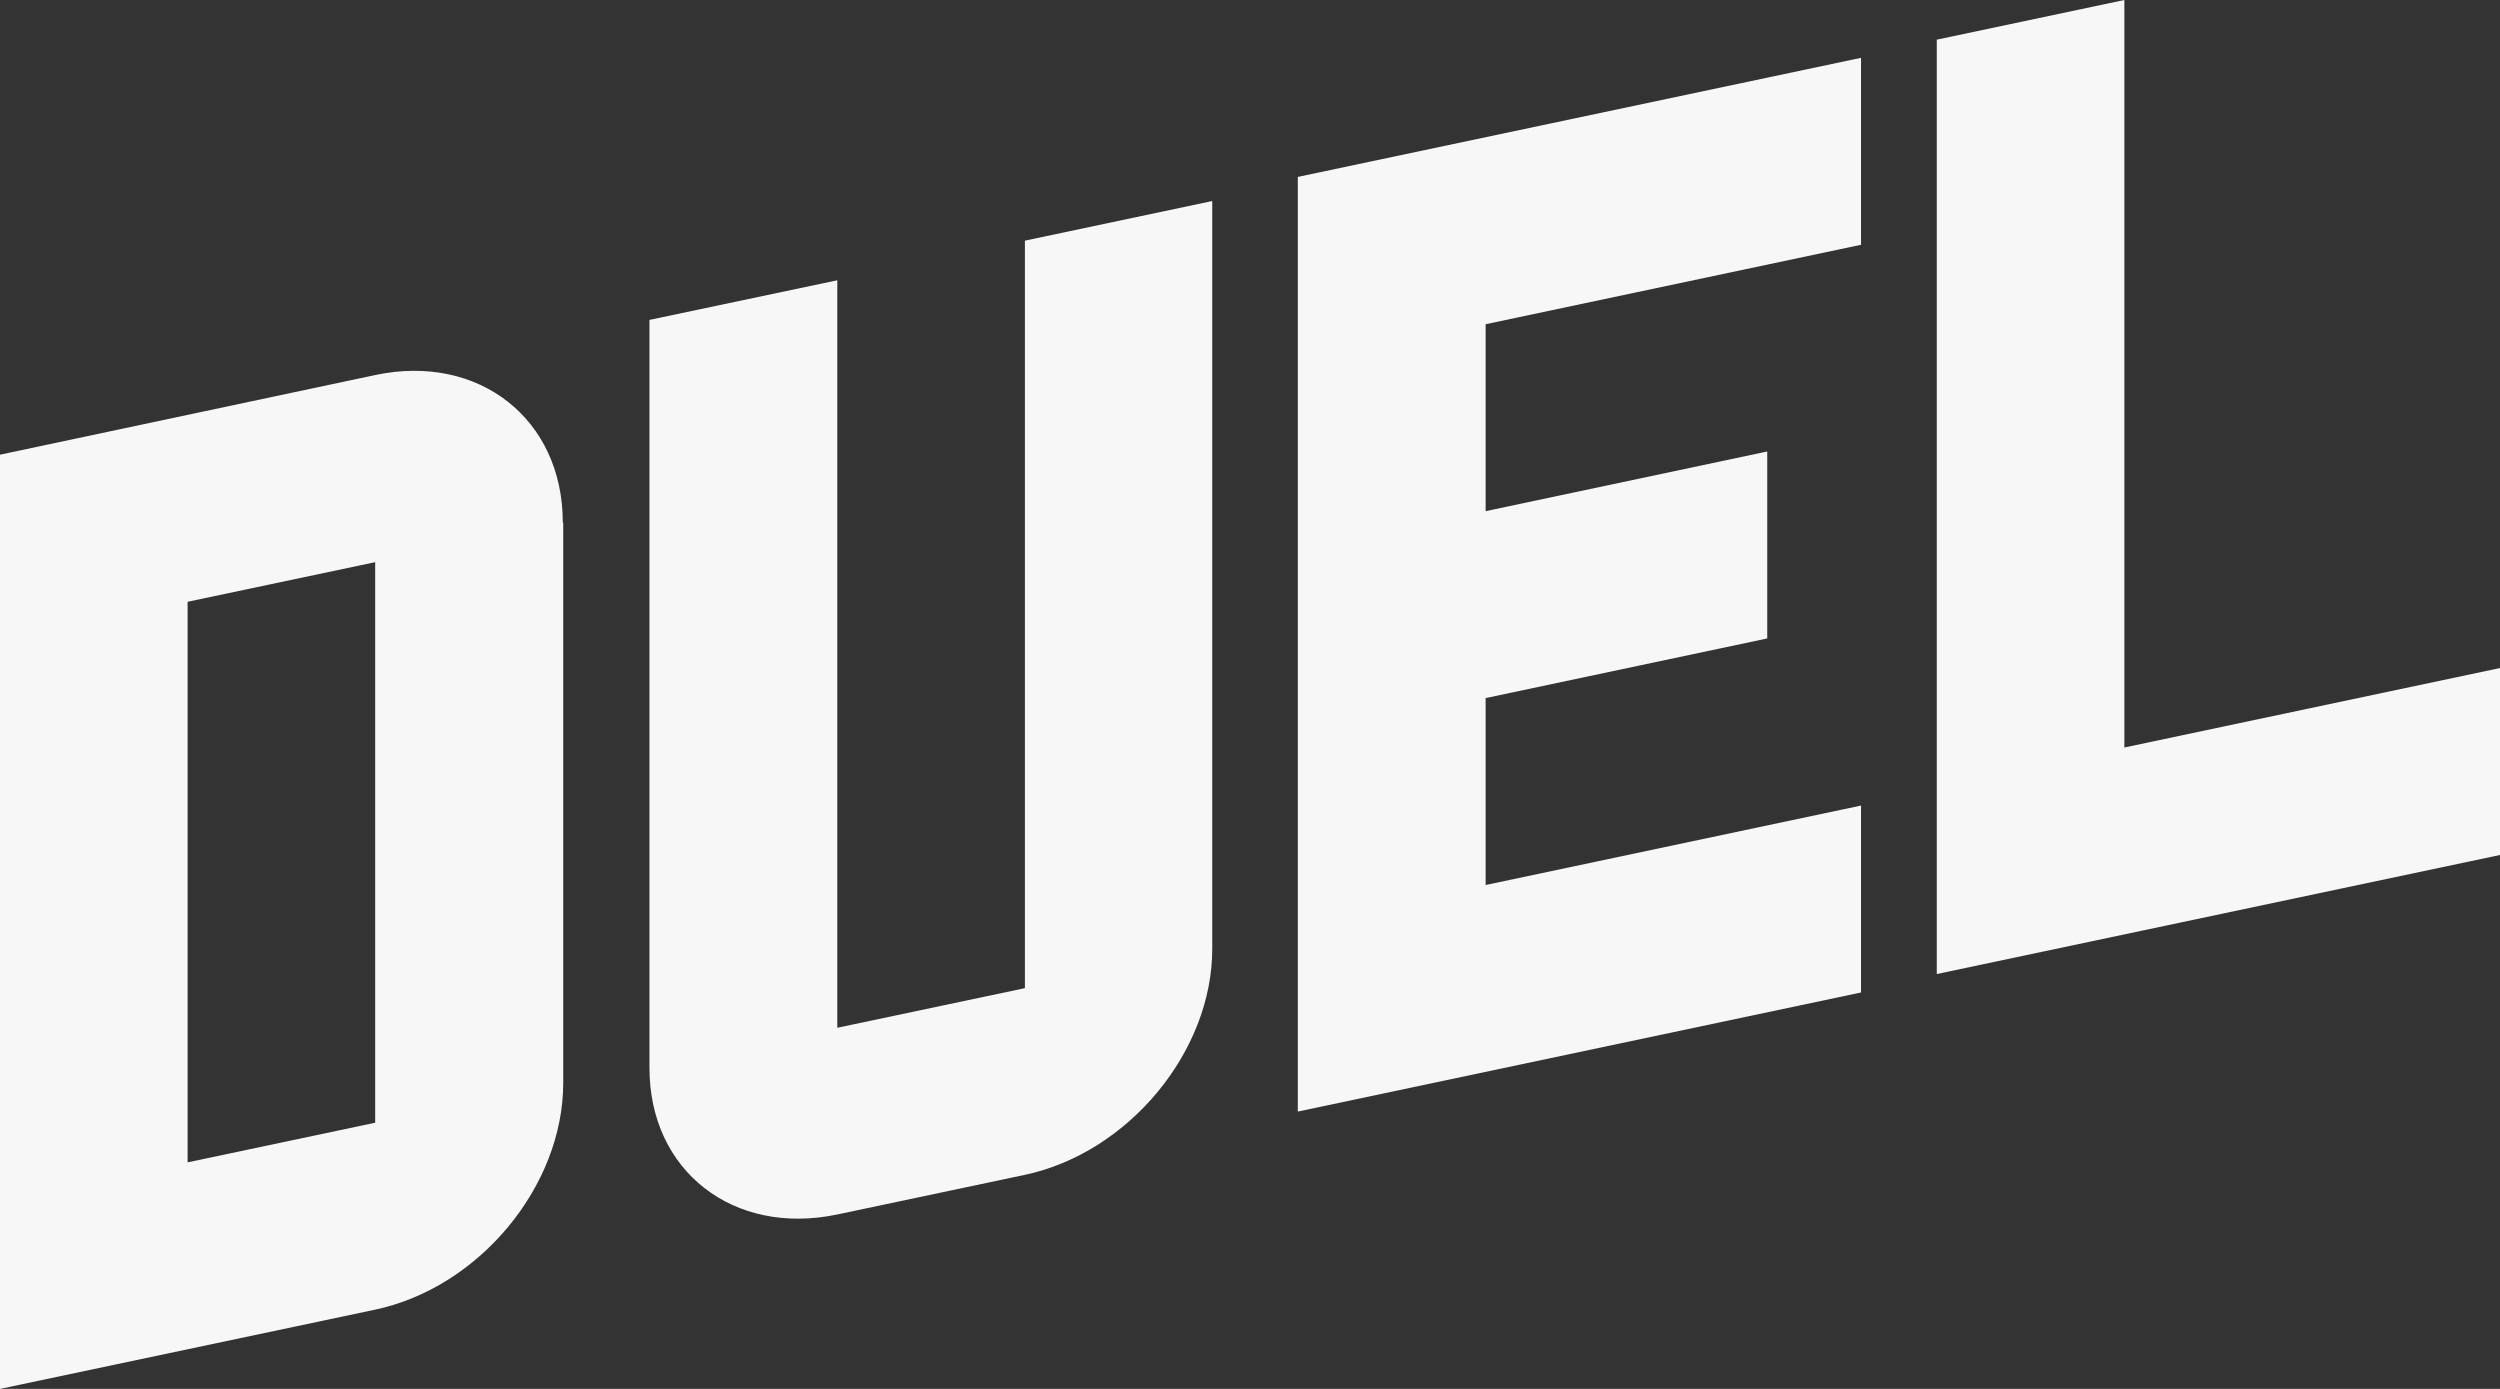 <svg xmlns="http://www.w3.org/2000/svg" width="99" height="55" viewBox="0 0 99 55" fill="none">
<rect x="0" y="0" width="99" height="55" fill="#333333" stroke="none"/>
<g clip-path="url(#clip0_2529_1346)">
<path d="M48.005 37.571V7.961L40.586 9.53V39.131L33.157 40.7V11.099L25.719 12.668V42.278C25.71 46.362 29.035 48.959 33.157 48.093L40.577 46.525C44.68 45.659 48.014 41.647 48.005 37.562V37.571Z" fill="#F7F7F7"/>
<path d="M76.705 1.569L84.125 0V29.601L99 26.454V33.857L76.696 38.572V1.569H76.705Z" fill="#F7F7F7"/>
<path d="M22.304 42.882V20.711L22.286 20.684C22.286 16.599 18.97 13.985 14.866 14.85L0 18.006V55L14.857 51.862C18.979 50.988 22.304 46.975 22.304 42.882ZM7.429 46.029V23.83L14.857 22.262V44.46L7.429 46.029Z" fill="#F7F7F7"/>
<path d="M51.393 44V7.006L73.697 2.29V9.693L58.831 12.839V20.242L69.983 17.879V25.282L58.831 27.644V35.047L73.697 31.9V39.302L51.393 44.018V44Z" fill="#F7F7F7"/>
</g>
<defs>
<clipPath id="clip0_2529_1346">
<rect width="99" height="55" fill="white"/>
</clipPath>
</defs>
</svg>